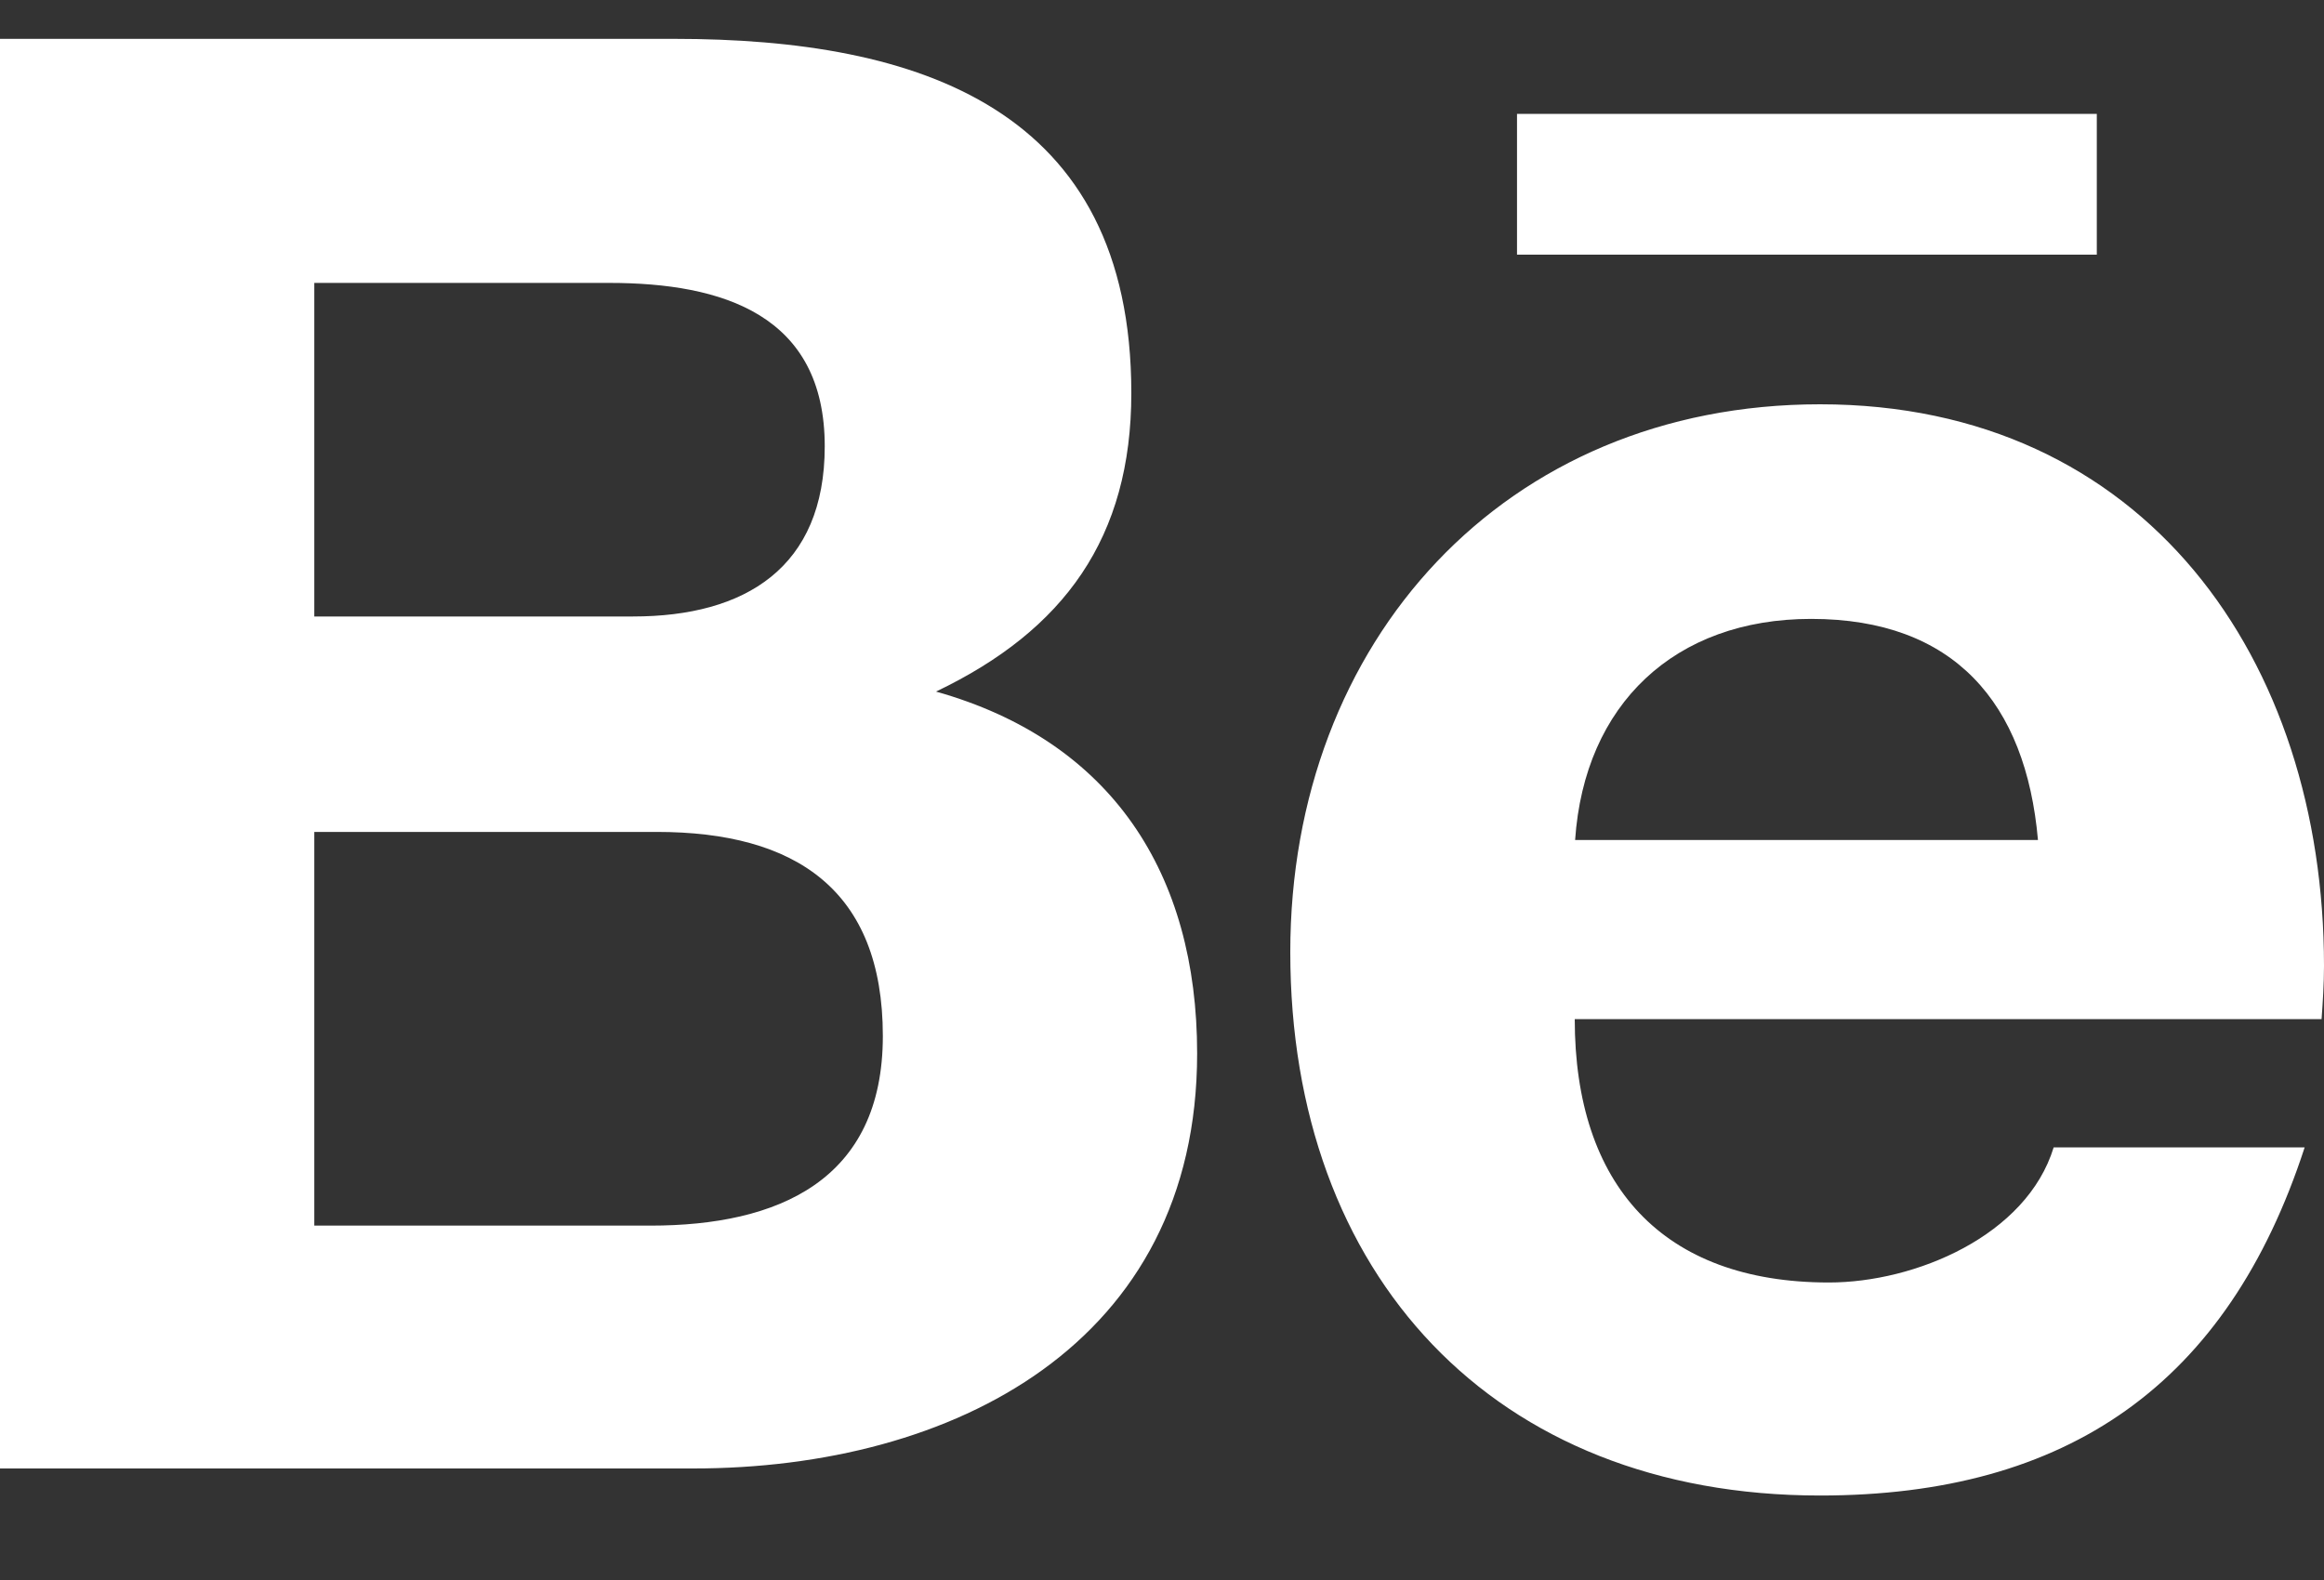 <svg width="25" height="17" viewBox="0 0 25 17" fill="none" xmlns="http://www.w3.org/2000/svg">
<rect x="0" y="0" width="25" height="17" fill="#333333" stroke="none"/>
<path d="M10.069 7.441C11.45 6.781 12.17 5.783 12.17 4.229C12.17 1.165 9.887 0.418 7.253 0.418H0V15.8H7.457C10.252 15.8 12.878 14.459 12.878 11.334C12.878 9.402 11.962 7.974 10.069 7.441V7.441ZM3.381 3.044H6.554C7.773 3.044 8.872 3.387 8.872 4.802C8.872 6.108 8.016 6.633 6.81 6.633H3.381V3.044V3.044ZM6.997 13.187H3.381V8.951H7.066C8.555 8.951 9.497 9.572 9.497 11.147C9.497 12.701 8.372 13.187 6.997 13.187V13.187ZM22.556 2.74H16.319V1.225H22.556V2.74V2.74ZM25 10.392C25 7.098 23.073 4.35 19.579 4.35C16.185 4.35 13.88 6.902 13.88 10.244C13.88 13.712 16.063 16.091 19.579 16.091C22.24 16.091 23.963 14.893 24.792 12.345H22.092C21.801 13.296 20.603 13.799 19.674 13.799C17.882 13.799 16.94 12.749 16.94 10.965H24.974C24.987 10.783 25 10.587 25 10.392ZM16.944 9.038C17.044 7.575 18.017 6.659 19.483 6.659C21.02 6.659 21.793 7.562 21.923 9.038H16.944Z" fill="white"/>
</svg>
